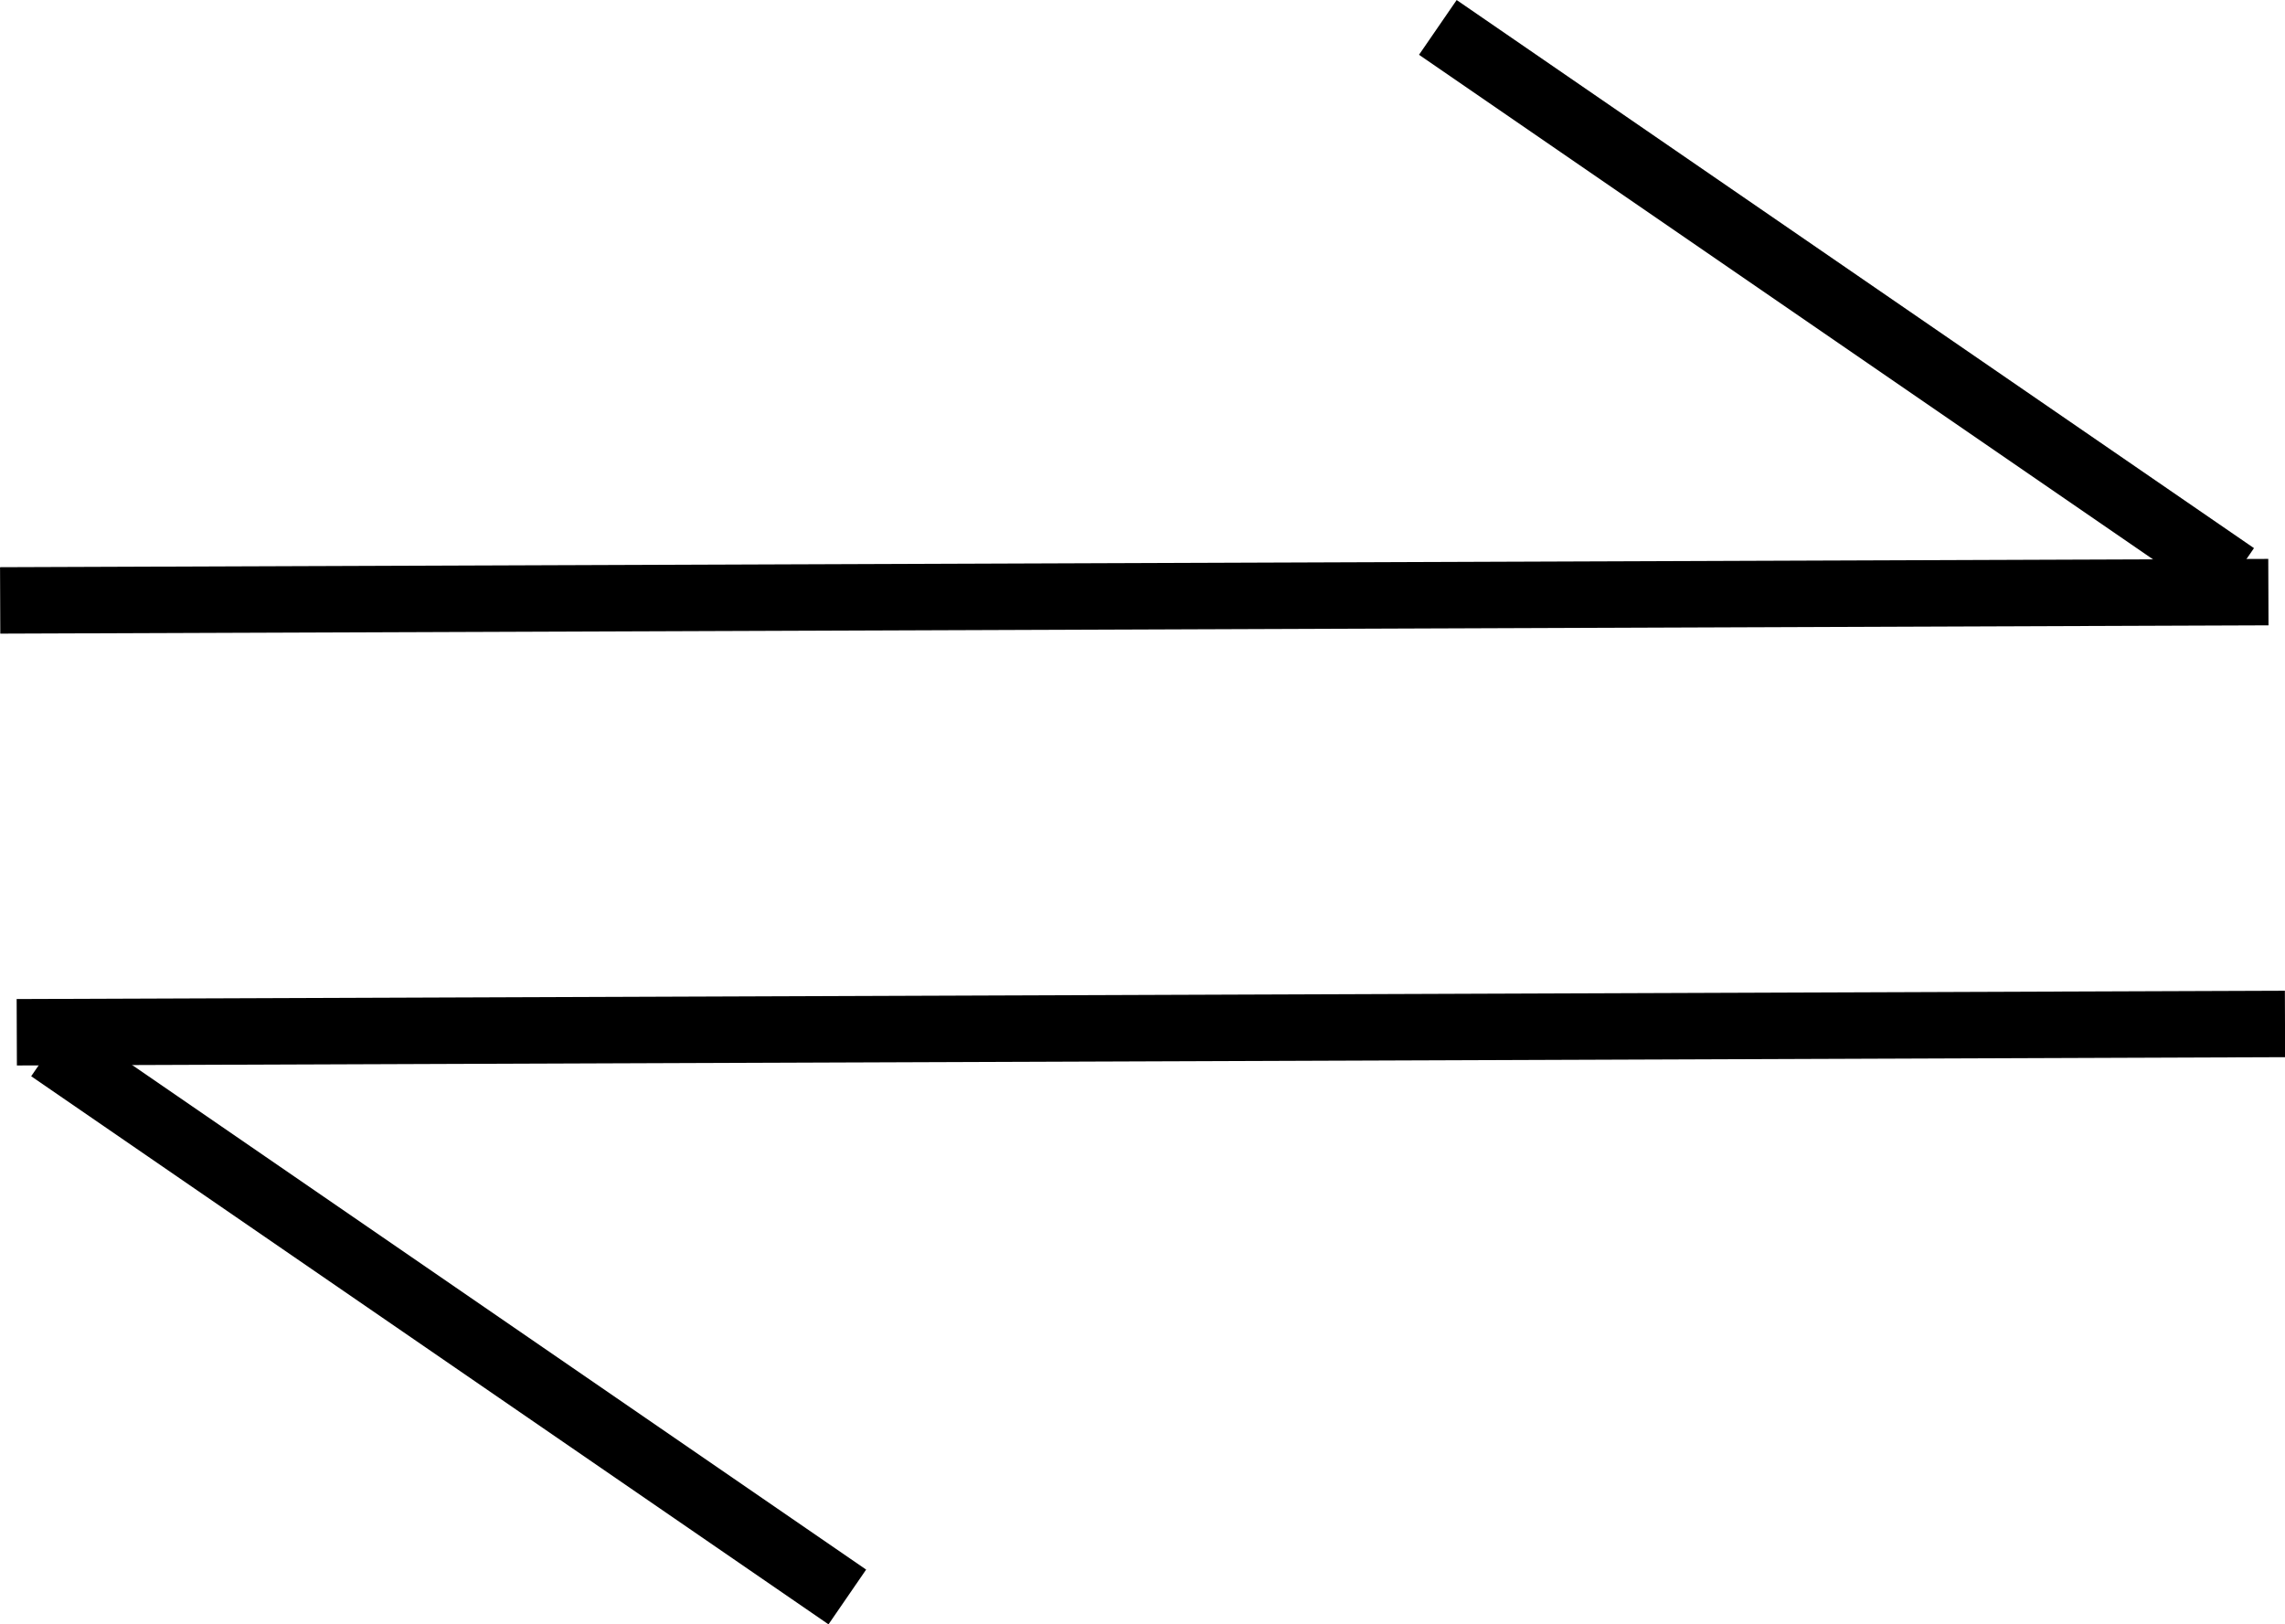 <svg xmlns="http://www.w3.org/2000/svg" viewBox="0 0 137.56 97.8"><defs><style>.cls-1{fill:none;stroke:#000;stroke-miterlimit:10;stroke-width:4px;}</style></defs><title>Asset 3</title><g id="Layer_2" data-name="Layer 2"><g id="Layer_1-2" data-name="Layer 1"><line class="cls-1" x1="137.56" y1="61.65" x2="1.01" y2="62.15"/><line class="cls-1" x1="51.01" y1="96.15" x2="3.01" y2="63.15"/><line class="cls-1" x1="0.01" y1="36.15" x2="136.56" y2="35.65"/><line class="cls-1" x1="86.56" y1="1.65" x2="134.56" y2="34.65"/></g></g></svg>